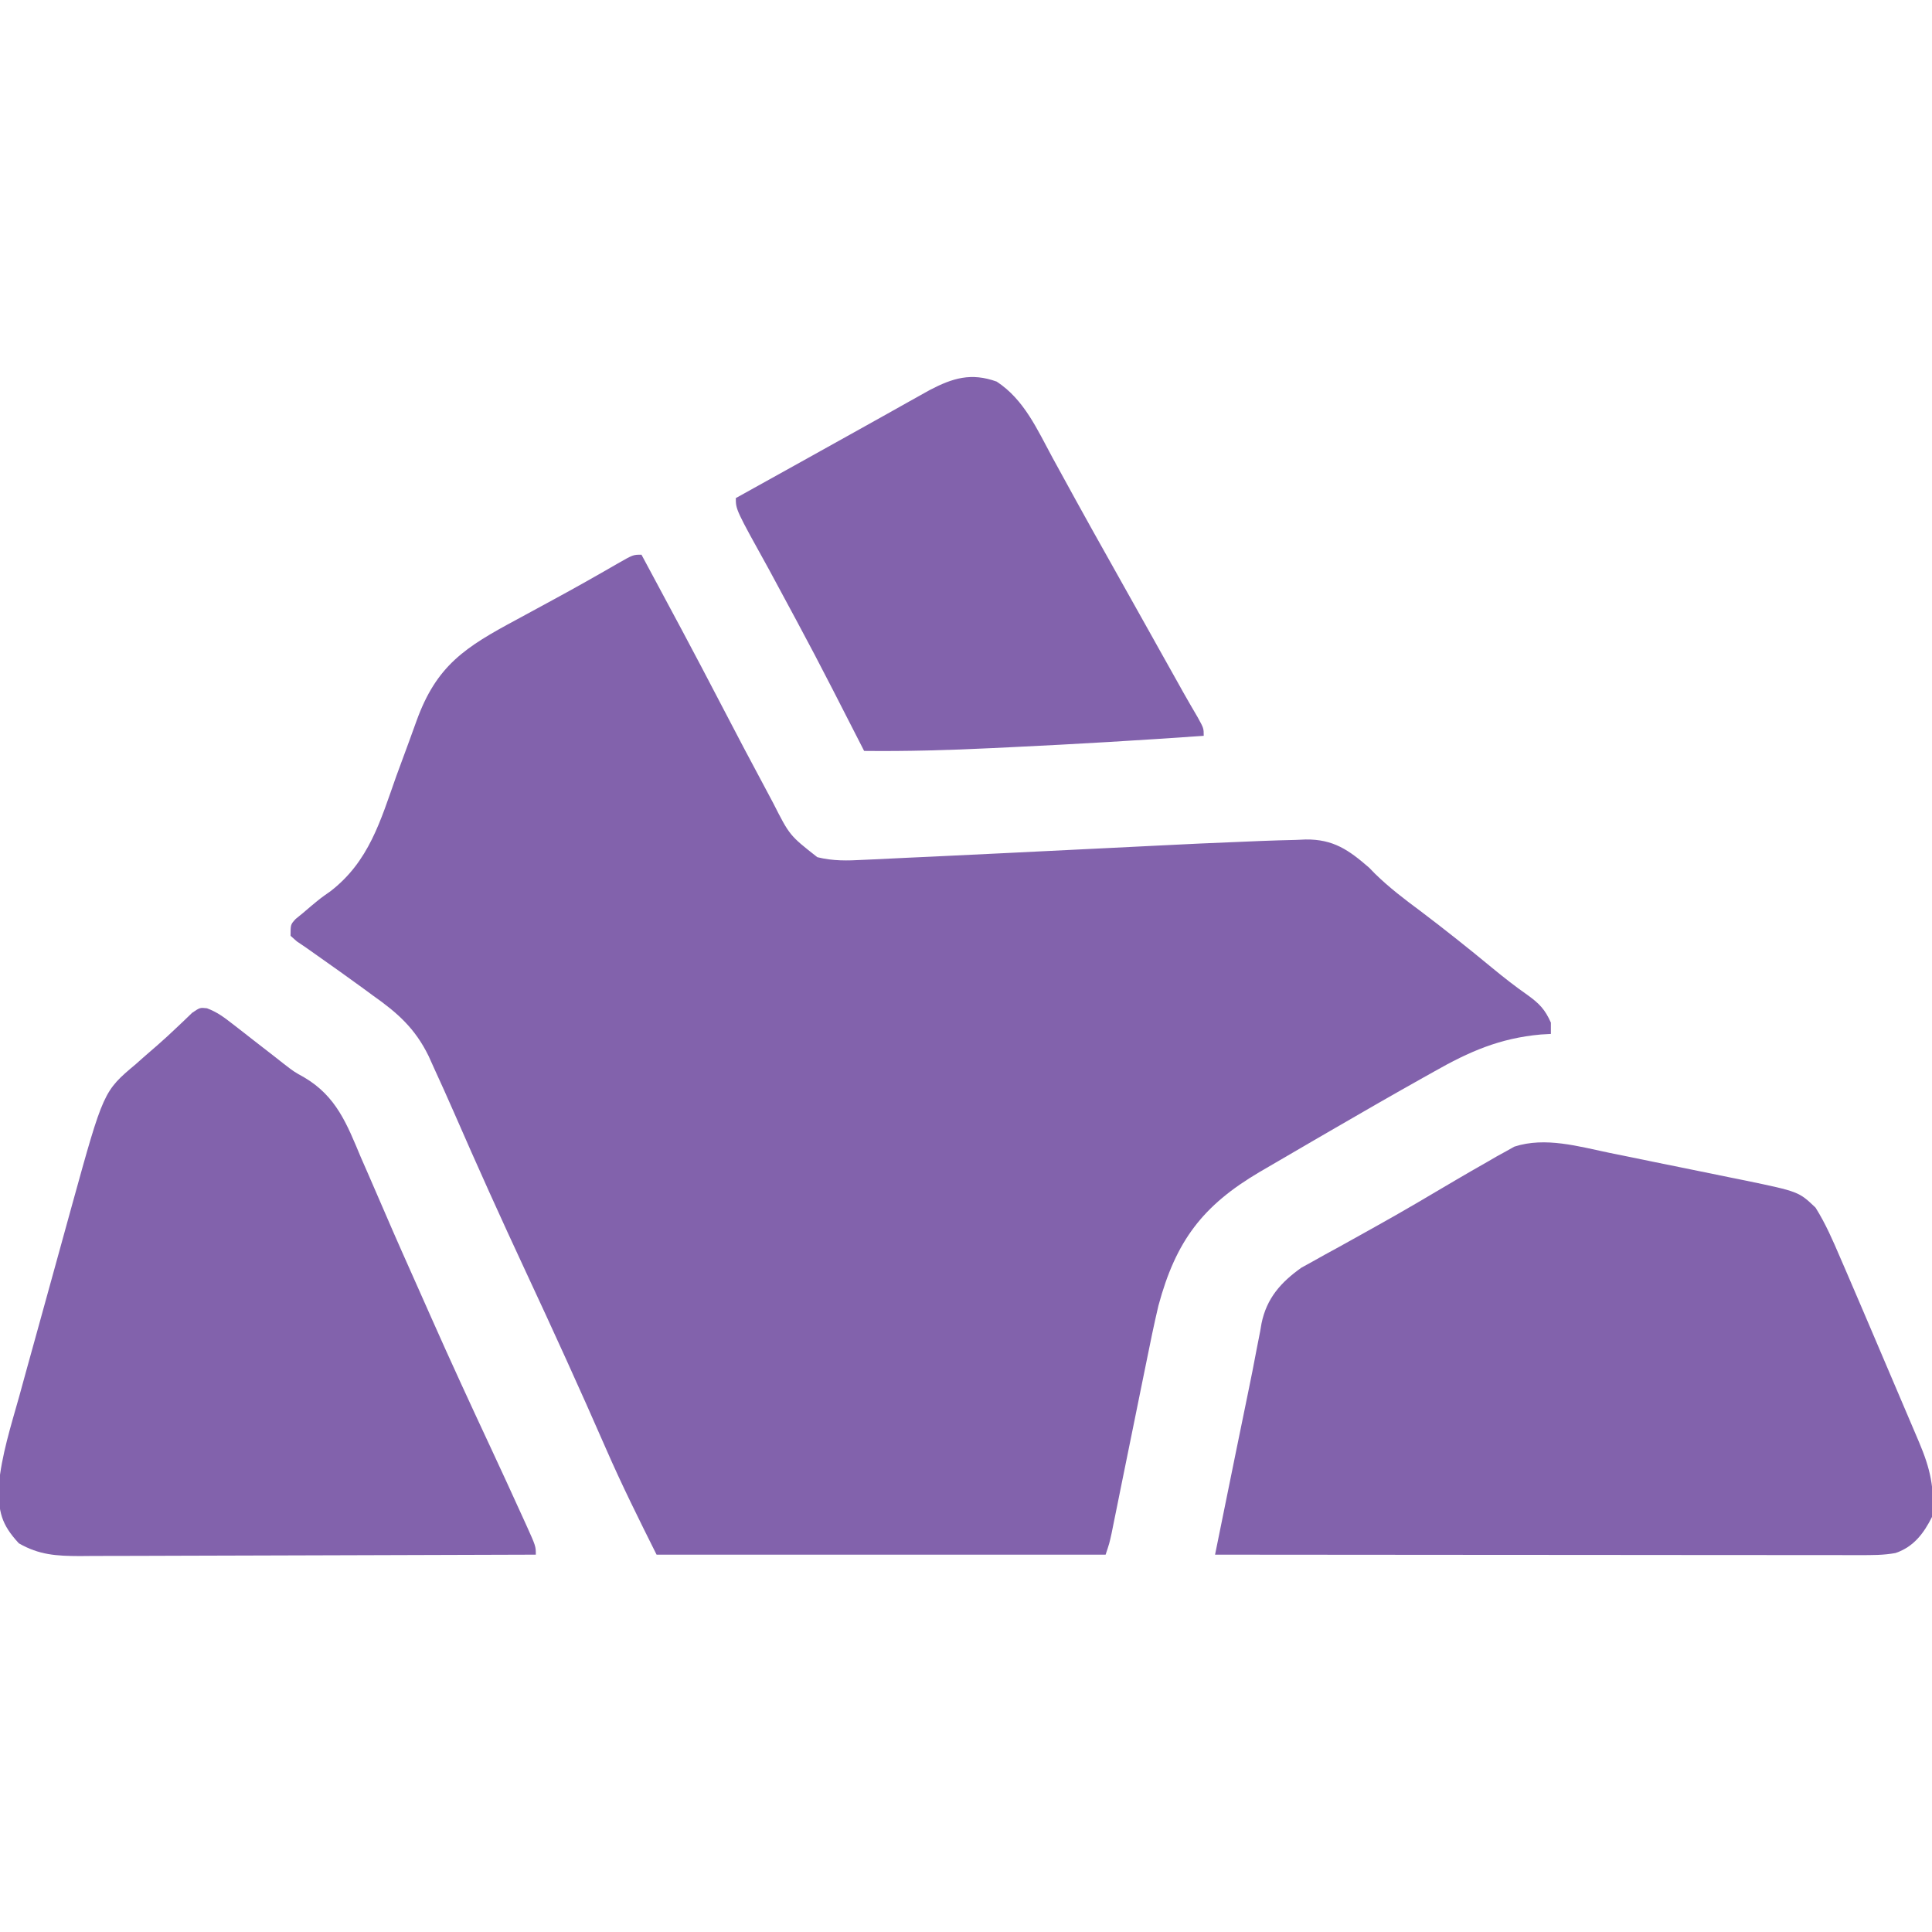 <svg width="132" height="132" viewBox="0 0 132 132" fill="none" xmlns="http://www.w3.org/2000/svg">
<g clip-path="url(#clip0_179_114)">
<path d="M43.828 37.898C45.667 41.316 47.504 44.734 49.291 48.179C50.331 50.178 51.38 52.172 52.449 54.157C52.574 54.392 52.698 54.626 52.827 54.868C53.951 57.082 53.951 57.082 55.843 58.566C56.935 58.834 57.89 58.807 59.006 58.746C59.234 58.736 59.463 58.726 59.698 58.715C60.461 58.681 61.224 58.642 61.988 58.604C62.53 58.579 63.072 58.554 63.614 58.53C65.441 58.446 67.267 58.356 69.094 58.266C69.788 58.231 70.482 58.197 71.176 58.163C71.352 58.154 71.528 58.146 71.709 58.137C72.609 58.092 73.51 58.048 74.41 58.004C74.589 57.996 74.768 57.987 74.952 57.978C75.312 57.96 75.672 57.943 76.033 57.925C76.912 57.882 77.792 57.839 78.672 57.794C80.893 57.679 83.114 57.578 85.336 57.492C85.617 57.48 85.898 57.468 86.187 57.456C86.967 57.425 87.747 57.404 88.527 57.386C88.751 57.377 88.976 57.367 89.206 57.356C91.101 57.334 92.153 58.075 93.547 59.286C93.741 59.485 93.741 59.485 93.938 59.688C94.908 60.639 95.961 61.438 97.05 62.246C98.724 63.512 100.362 64.817 101.98 66.154C102.76 66.796 103.544 67.411 104.373 67.988C105.178 68.571 105.559 68.968 105.961 69.867C105.961 70.122 105.961 70.378 105.961 70.641C105.73 70.654 105.498 70.667 105.26 70.681C102.466 70.935 100.386 71.846 97.969 73.219C97.713 73.362 97.457 73.505 97.194 73.653C95.197 74.772 93.213 75.912 91.233 77.063C90.747 77.346 90.259 77.628 89.772 77.91C88.975 78.372 88.18 78.835 87.386 79.301C86.943 79.56 86.5 79.818 86.056 80.076C82.158 82.375 80.336 84.794 79.148 89.203C78.846 90.482 78.582 91.768 78.324 93.056C78.251 93.414 78.178 93.771 78.105 94.129C77.915 95.058 77.727 95.988 77.539 96.917C77.237 98.414 76.931 99.91 76.626 101.406C76.521 101.927 76.415 102.447 76.311 102.967C76.247 103.282 76.183 103.596 76.117 103.92C76.034 104.335 76.034 104.335 75.948 104.758C75.797 105.445 75.797 105.445 75.539 106.219C65.415 106.219 55.291 106.219 44.859 106.219C43.655 103.81 42.471 101.433 41.398 98.969C39.624 94.908 37.786 90.879 35.913 86.863C34.229 83.253 32.593 79.624 31.002 75.973C30.561 74.964 30.108 73.961 29.648 72.961C29.528 72.693 29.407 72.424 29.282 72.148C28.361 70.267 27.172 69.21 25.475 68.014C25.235 67.838 24.995 67.662 24.748 67.48C23.741 66.743 22.722 66.024 21.703 65.305C21.321 65.035 21.321 65.035 20.931 64.759C20.61 64.541 20.61 64.541 20.282 64.319C20.14 64.193 19.998 64.067 19.852 63.938C19.852 63.164 19.852 63.164 20.203 62.784C20.369 62.649 20.535 62.514 20.706 62.374C20.887 62.219 21.07 62.064 21.257 61.904C21.914 61.359 21.914 61.359 22.571 60.898C25.209 58.867 25.993 56.087 27.07 53.045C27.354 52.268 27.641 51.493 27.927 50.717C28.103 50.238 28.278 49.757 28.45 49.276C29.826 45.445 31.799 44.211 35.304 42.33C35.641 42.147 35.977 41.965 36.313 41.782C36.811 41.511 37.309 41.239 37.809 40.969C39.278 40.173 40.734 39.352 42.18 38.514C43.257 37.898 43.257 37.898 43.828 37.898Z" fill="#8262AC"/>
<path d="M109.967 78.767C110.297 78.834 110.627 78.9 110.967 78.969C111.662 79.11 112.357 79.253 113.051 79.397C113.937 79.58 114.823 79.759 115.71 79.937C116.562 80.109 117.414 80.284 118.265 80.459C118.582 80.522 118.898 80.586 119.223 80.652C122.897 81.417 122.897 81.417 124.045 82.511C124.73 83.603 125.226 84.749 125.732 85.932C125.849 86.203 125.967 86.474 126.088 86.753C126.433 87.551 126.775 88.35 127.117 89.15C127.382 89.773 127.649 90.395 127.915 91.018C128.899 93.32 129.881 95.622 130.858 97.927C130.986 98.228 130.986 98.228 131.117 98.536C131.873 100.321 132.203 101.7 132 103.641C131.434 104.773 130.739 105.689 129.506 106.107C128.678 106.261 127.882 106.25 127.04 106.25C126.758 106.25 126.758 106.25 126.47 106.25C125.839 106.251 125.208 106.249 124.577 106.248C124.124 106.248 123.672 106.248 123.22 106.248C121.992 106.248 120.763 106.247 119.535 106.245C118.252 106.243 116.968 106.243 115.685 106.243C113.254 106.242 110.824 106.24 108.393 106.237C105.626 106.234 102.859 106.233 100.092 106.232C94.4 106.229 88.708 106.224 83.016 106.219C83.363 104.504 83.712 102.79 84.061 101.076C84.179 100.495 84.297 99.914 84.415 99.333C84.698 97.937 84.983 96.541 85.273 95.146C85.477 94.166 85.671 93.185 85.854 92.201C85.935 91.789 86.016 91.377 86.097 90.966C86.144 90.694 86.144 90.694 86.191 90.418C86.542 88.698 87.517 87.606 88.912 86.614C89.167 86.474 89.422 86.334 89.684 86.189C89.974 86.027 90.263 85.865 90.561 85.698C90.871 85.529 91.181 85.36 91.491 85.191C91.813 85.012 92.134 84.833 92.455 84.654C92.947 84.379 93.439 84.104 93.932 83.831C95.814 82.786 97.666 81.691 99.517 80.594C100.201 80.192 100.888 79.797 101.578 79.406C101.908 79.215 101.908 79.215 102.244 79.019C102.459 78.9 102.675 78.782 102.897 78.66C103.084 78.555 103.272 78.45 103.464 78.342C105.578 77.655 107.862 78.331 109.967 78.767Z" fill="#8262AC"/>
<path d="M14.138 68.888C14.83 69.144 15.308 69.504 15.89 69.958C16.119 70.135 16.348 70.312 16.584 70.495C16.822 70.681 17.06 70.868 17.305 71.06C17.773 71.423 18.241 71.787 18.709 72.149C18.942 72.332 19.174 72.515 19.413 72.703C20.09 73.224 20.09 73.224 20.79 73.614C22.987 74.909 23.71 76.818 24.653 79.068C24.828 79.469 25.004 79.87 25.18 80.271C25.547 81.106 25.909 81.944 26.268 82.782C27.049 84.602 27.857 86.409 28.663 88.217C28.923 88.8 29.182 89.384 29.441 89.969C30.77 92.971 32.145 95.95 33.534 98.925C34.25 100.461 34.959 102 35.659 103.544C35.756 103.758 35.854 103.972 35.955 104.193C36.609 105.643 36.609 105.643 36.609 106.219C32.27 106.237 27.932 106.25 23.593 106.259C21.578 106.263 19.564 106.268 17.549 106.277C15.793 106.285 14.037 106.29 12.28 106.292C11.351 106.293 10.421 106.295 9.491 106.301C8.453 106.307 7.414 106.307 6.375 106.307C6.068 106.309 5.761 106.312 5.445 106.315C3.861 106.309 2.675 106.242 1.289 105.445C0.077 104.137 -0.108 103.281 -0.09 101.536C0.101 99.433 0.748 97.417 1.317 95.391C1.454 94.894 1.59 94.397 1.726 93.9C2.011 92.863 2.298 91.826 2.587 90.79C2.955 89.47 3.32 88.149 3.682 86.827C4.031 85.556 4.382 84.286 4.733 83.016C4.799 82.777 4.865 82.539 4.932 82.294C7.073 74.556 7.073 74.556 9.281 72.703C9.45 72.553 9.618 72.403 9.792 72.249C10.127 71.951 10.466 71.657 10.807 71.366C11.197 71.026 11.578 70.675 11.953 70.318C12.156 70.127 12.359 69.936 12.568 69.738C12.753 69.56 12.938 69.382 13.128 69.198C13.664 68.836 13.664 68.836 14.138 68.888Z" fill="#8262AC"/>
<path d="M68.095 26.071C69.976 27.298 70.871 29.355 71.914 31.276C72.084 31.587 72.255 31.898 72.426 32.209C72.777 32.848 73.128 33.488 73.478 34.127C74.247 35.529 75.03 36.923 75.813 38.317C76.108 38.844 76.403 39.37 76.698 39.897C76.845 40.158 76.992 40.42 77.143 40.69C77.627 41.553 78.11 42.417 78.594 43.28C78.757 43.572 78.919 43.863 79.087 44.163C79.399 44.719 79.71 45.275 80.021 45.831C80.162 46.083 80.302 46.334 80.448 46.593C80.579 46.829 80.71 47.064 80.846 47.306C81.168 47.876 81.497 48.442 81.829 49.007C82.242 49.758 82.242 49.758 82.242 50.273C77.894 50.579 73.544 50.838 69.191 51.045C68.713 51.067 68.236 51.09 67.758 51.114C64.849 51.255 61.952 51.337 59.039 51.305C58.922 51.077 58.806 50.849 58.686 50.614C55.685 44.741 55.685 44.741 52.554 38.937C50.273 34.82 50.273 34.82 50.273 34.031C50.699 33.795 51.125 33.558 51.551 33.321C51.83 33.166 52.109 33.012 52.396 32.852C53.016 32.507 53.637 32.163 54.258 31.818C55.745 30.992 57.232 30.166 58.717 29.335C59.349 28.982 59.981 28.629 60.614 28.276C61.062 28.025 61.511 27.773 61.959 27.521C62.234 27.368 62.509 27.215 62.791 27.057C63.032 26.922 63.273 26.788 63.52 26.649C65.097 25.826 66.352 25.444 68.095 26.071Z" fill="#8262AC"/>
</g>
<defs>
<clipPath id="clip0_179_114">
<rect width="132" height="132" fill="white"/>
</clipPath>
</defs>
</svg>
